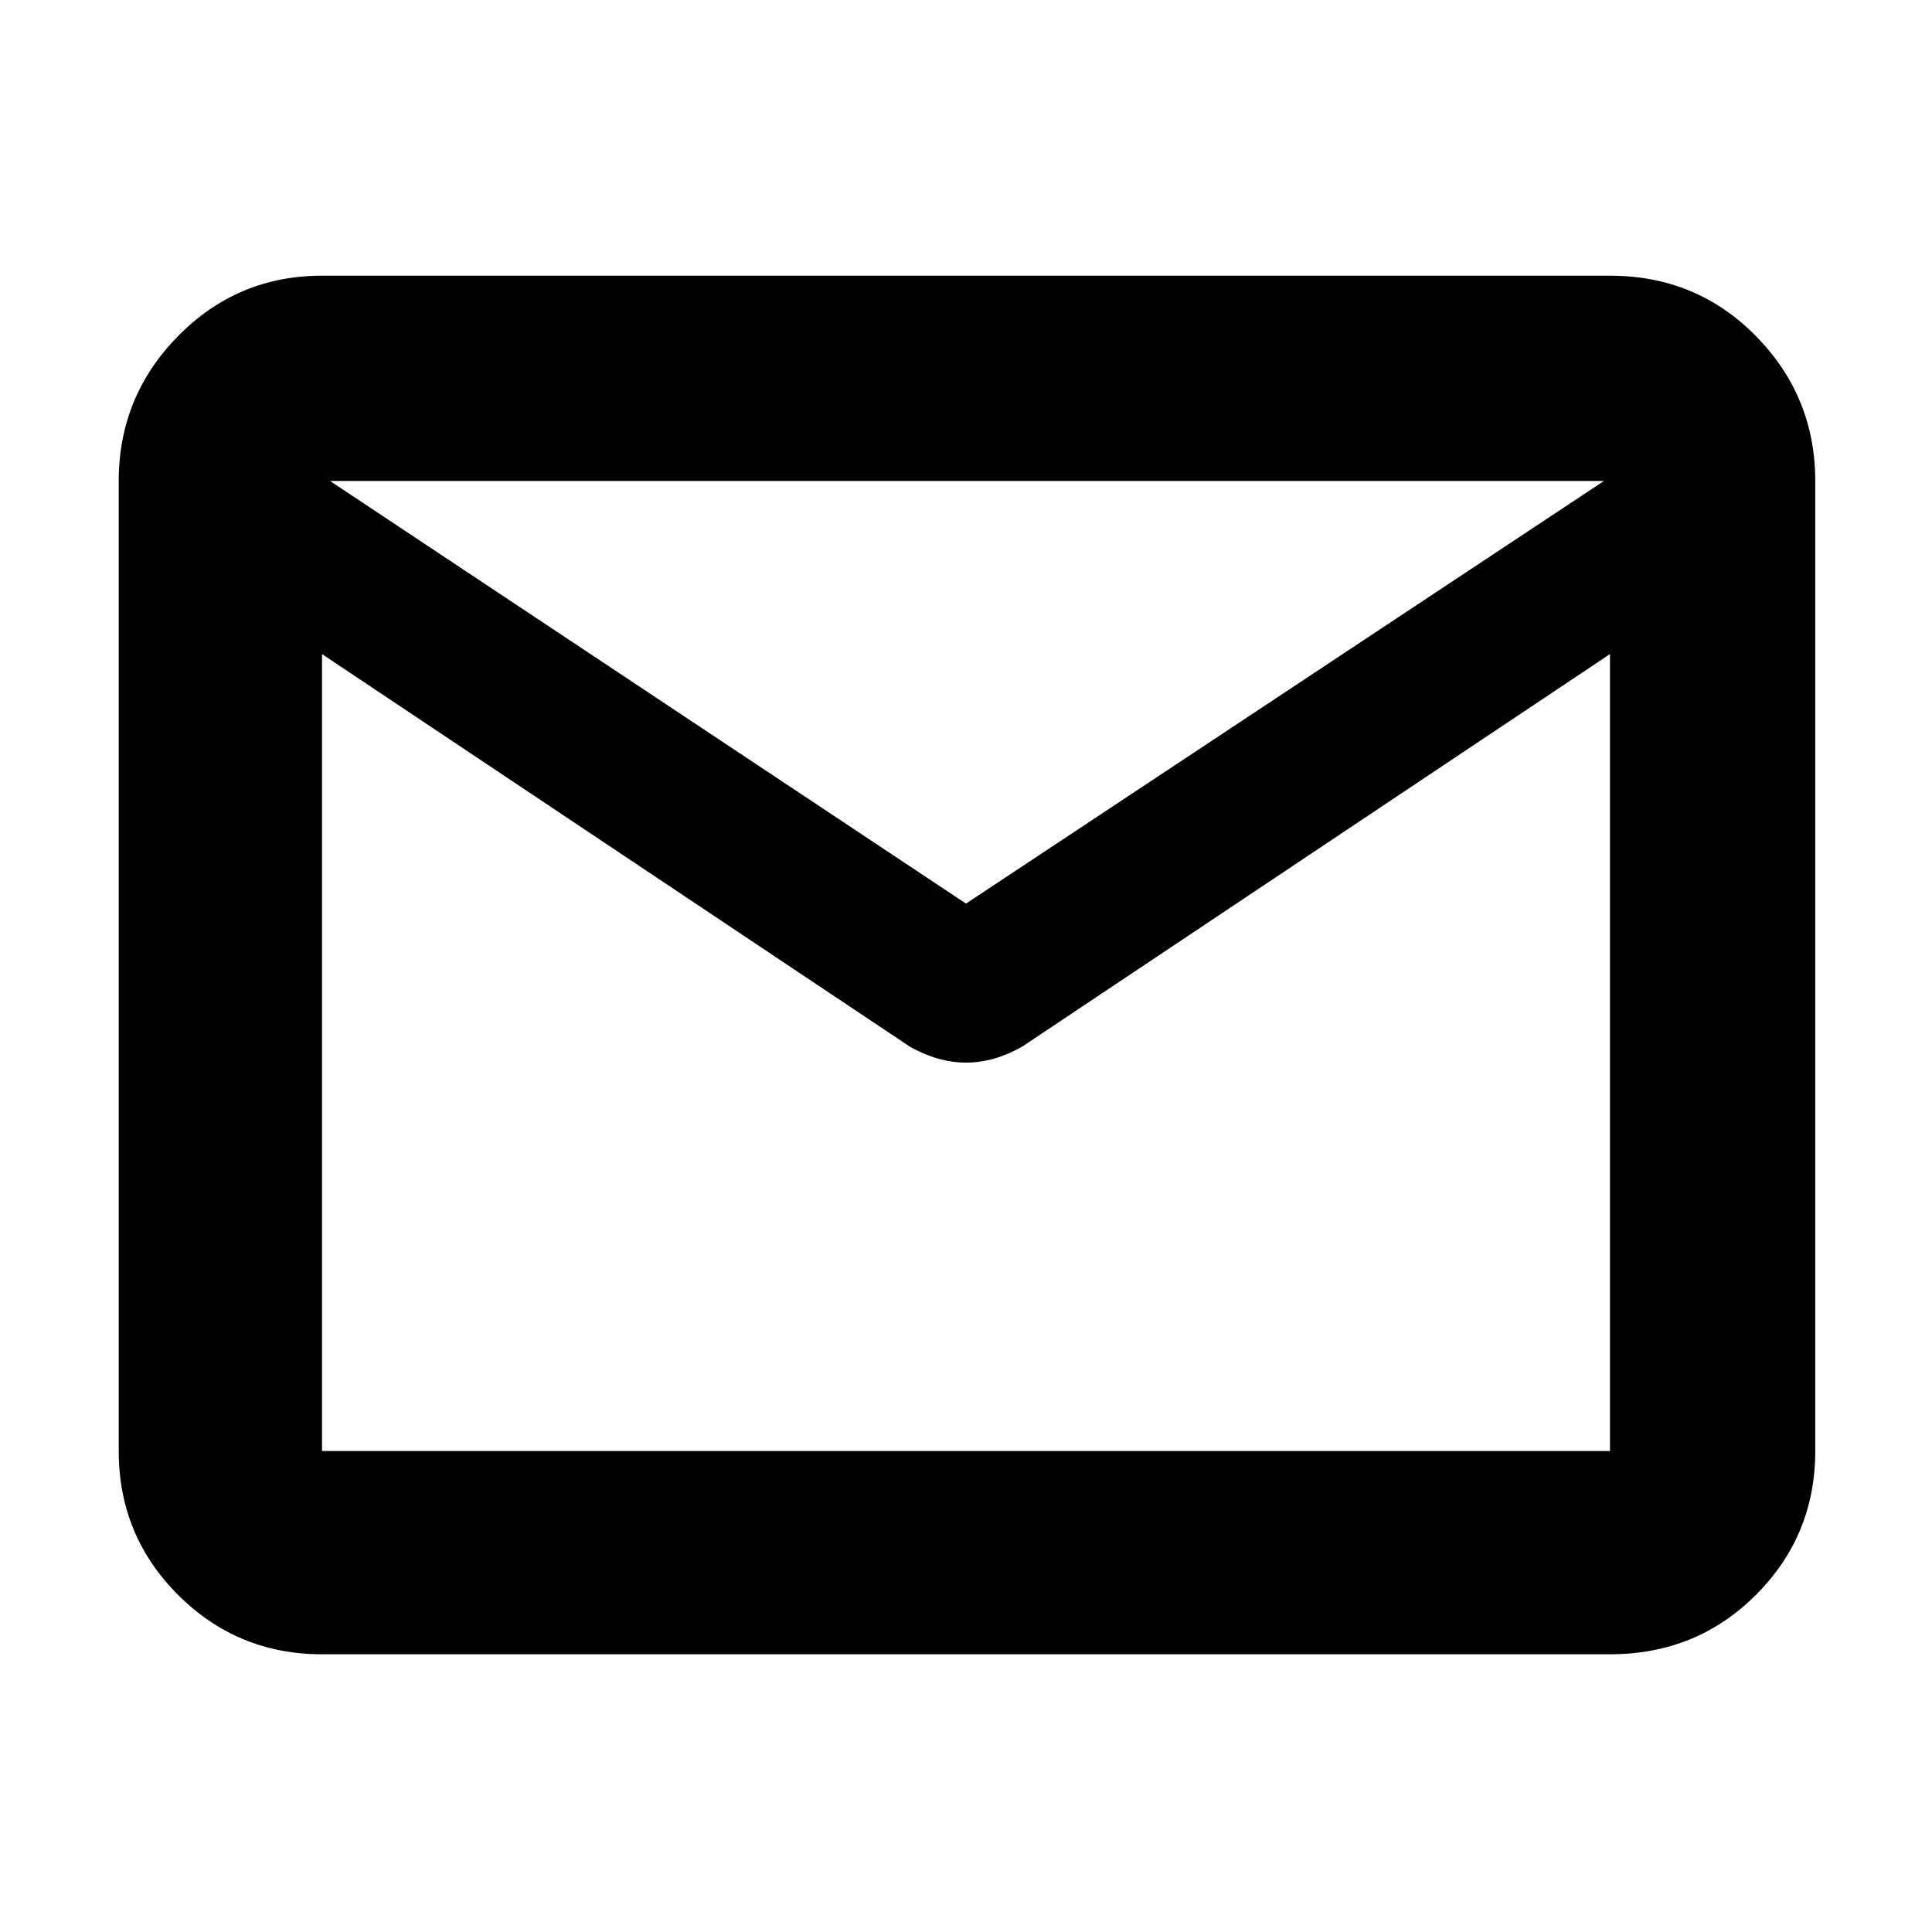 <svg xmlns="http://www.w3.org/2000/svg" height="40" width="40"><path d="M6.667 34.25Q4.917 34.25 3.687 33.021Q2.458 31.792 2.458 30.042V9.958Q2.458 8.208 3.687 6.958Q4.917 5.708 6.667 5.708H33.333Q35.125 5.708 36.354 6.958Q37.583 8.208 37.583 9.958V30.042Q37.583 31.792 36.354 33.021Q35.125 34.25 33.333 34.25ZM33.333 13.542 21.167 21.667Q20.875 21.833 20.583 21.917Q20.292 22 20 22Q19.708 22 19.417 21.917Q19.125 21.833 18.833 21.667L6.667 13.542V30.042Q6.667 30.042 6.667 30.042Q6.667 30.042 6.667 30.042H33.333Q33.333 30.042 33.333 30.042Q33.333 30.042 33.333 30.042ZM20 18.708 33.208 9.958H6.833ZM6.667 13.542V14Q6.667 13.833 6.667 13.5Q6.667 13.167 6.667 12.792Q6.667 12 6.667 11.479Q6.667 10.958 6.667 11.5V9.958V11.5Q6.667 11.042 6.667 11.438Q6.667 11.833 6.667 12.75Q6.667 13.208 6.667 13.521Q6.667 13.833 6.667 14V13.542V30.042Q6.667 30.042 6.667 30.042Q6.667 30.042 6.667 30.042Q6.667 30.042 6.667 30.042Q6.667 30.042 6.667 30.042Z"/></svg>